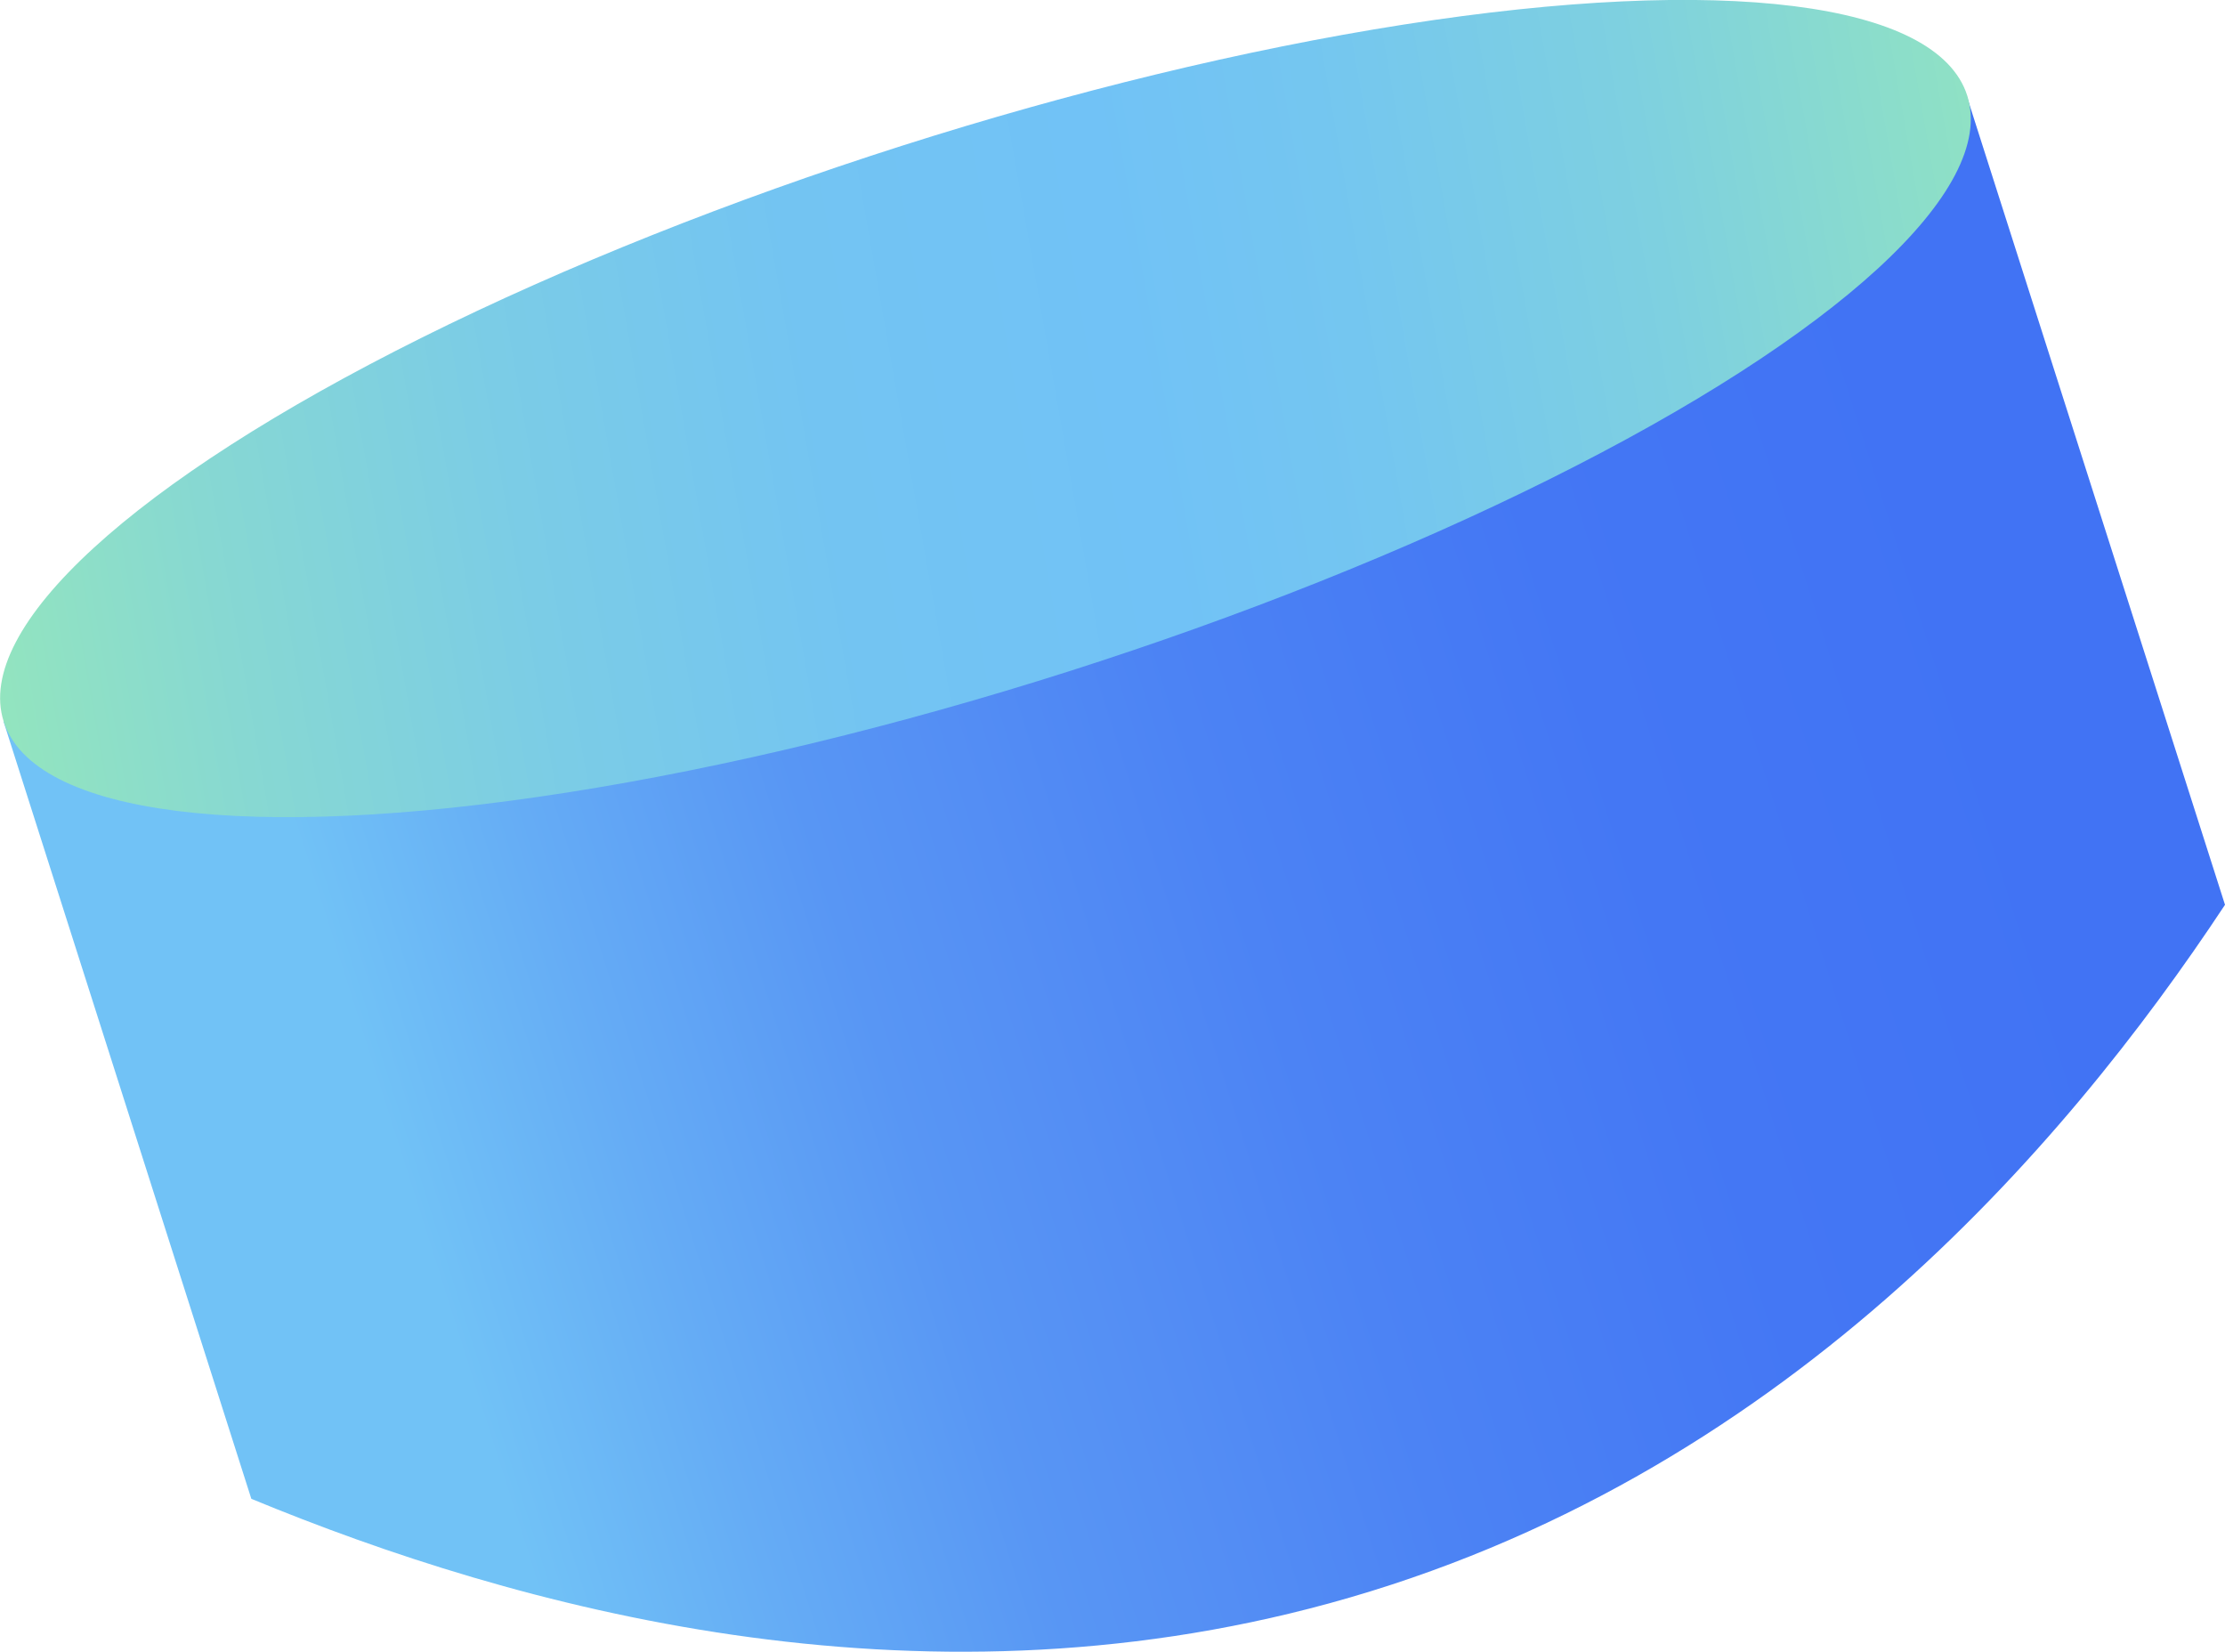 <svg xmlns="http://www.w3.org/2000/svg" xmlns:xlink="http://www.w3.org/1999/xlink" viewBox="0 0 180.86 134.25"><defs><style>.cls-1{fill:url(#Degradado_sin_nombre_55);}.cls-2{fill:url(#Degradado_sin_nombre_56);}</style><linearGradient id="Degradado_sin_nombre_55" x1="1507.69" y1="2551.5" x2="1675.21" y2="2551.5" gradientTransform="matrix(0.95, -0.3, 0.67, 2.11, -3137.07, -4819.41)" gradientUnits="userSpaceOnUse"><stop offset="0.19" stop-color="#71c2f6"/><stop offset="0.3" stop-color="#65acf5"/><stop offset="0.43" stop-color="#5896f4"/><stop offset="0.51" stop-color="#548ef4"/><stop offset="0.62" stop-color="#4c83f4"/><stop offset="0.81" stop-color="#4477f4"/><stop offset="1" stop-color="#4173f4"/></linearGradient><linearGradient id="Degradado_sin_nombre_56" x1="1492.9" y1="2499.12" x2="1707.04" y2="2563.33" gradientTransform="translate(-1511.36 -5567.27) scale(1 2.21)" gradientUnits="userSpaceOnUse"><stop offset="0" stop-color="#a6f89f"/><stop offset="0.07" stop-color="#98eab6"/><stop offset="0.19" stop-color="#87d8d2"/><stop offset="0.3" stop-color="#7bcce6"/><stop offset="0.41" stop-color="#73c4f2"/><stop offset="0.52" stop-color="#71c2f6"/><stop offset="0.6" stop-color="#74c6f0"/><stop offset="0.71" stop-color="#7ed0e0"/><stop offset="0.82" stop-color="#8ee0c6"/><stop offset="0.94" stop-color="#a3f6a3"/></linearGradient></defs><title>Recurso 4</title><g id="Capa_2" data-name="Capa 2"><g id="Capa_1-2" data-name="Capa 1"><path class="cls-1" d="M.29,58.65l20.14,63.17c21.54,8.9,53.74,17.76,87.6,8.5,36.59-10,59.72-36.95,72.83-56.78l-21-65.76Z"/><ellipse class="cls-2" cx="80.1" cy="33.21" rx="83.76" ry="22.41" transform="translate(-6.3 25.89) rotate(-17.68)"/></g></g></svg>